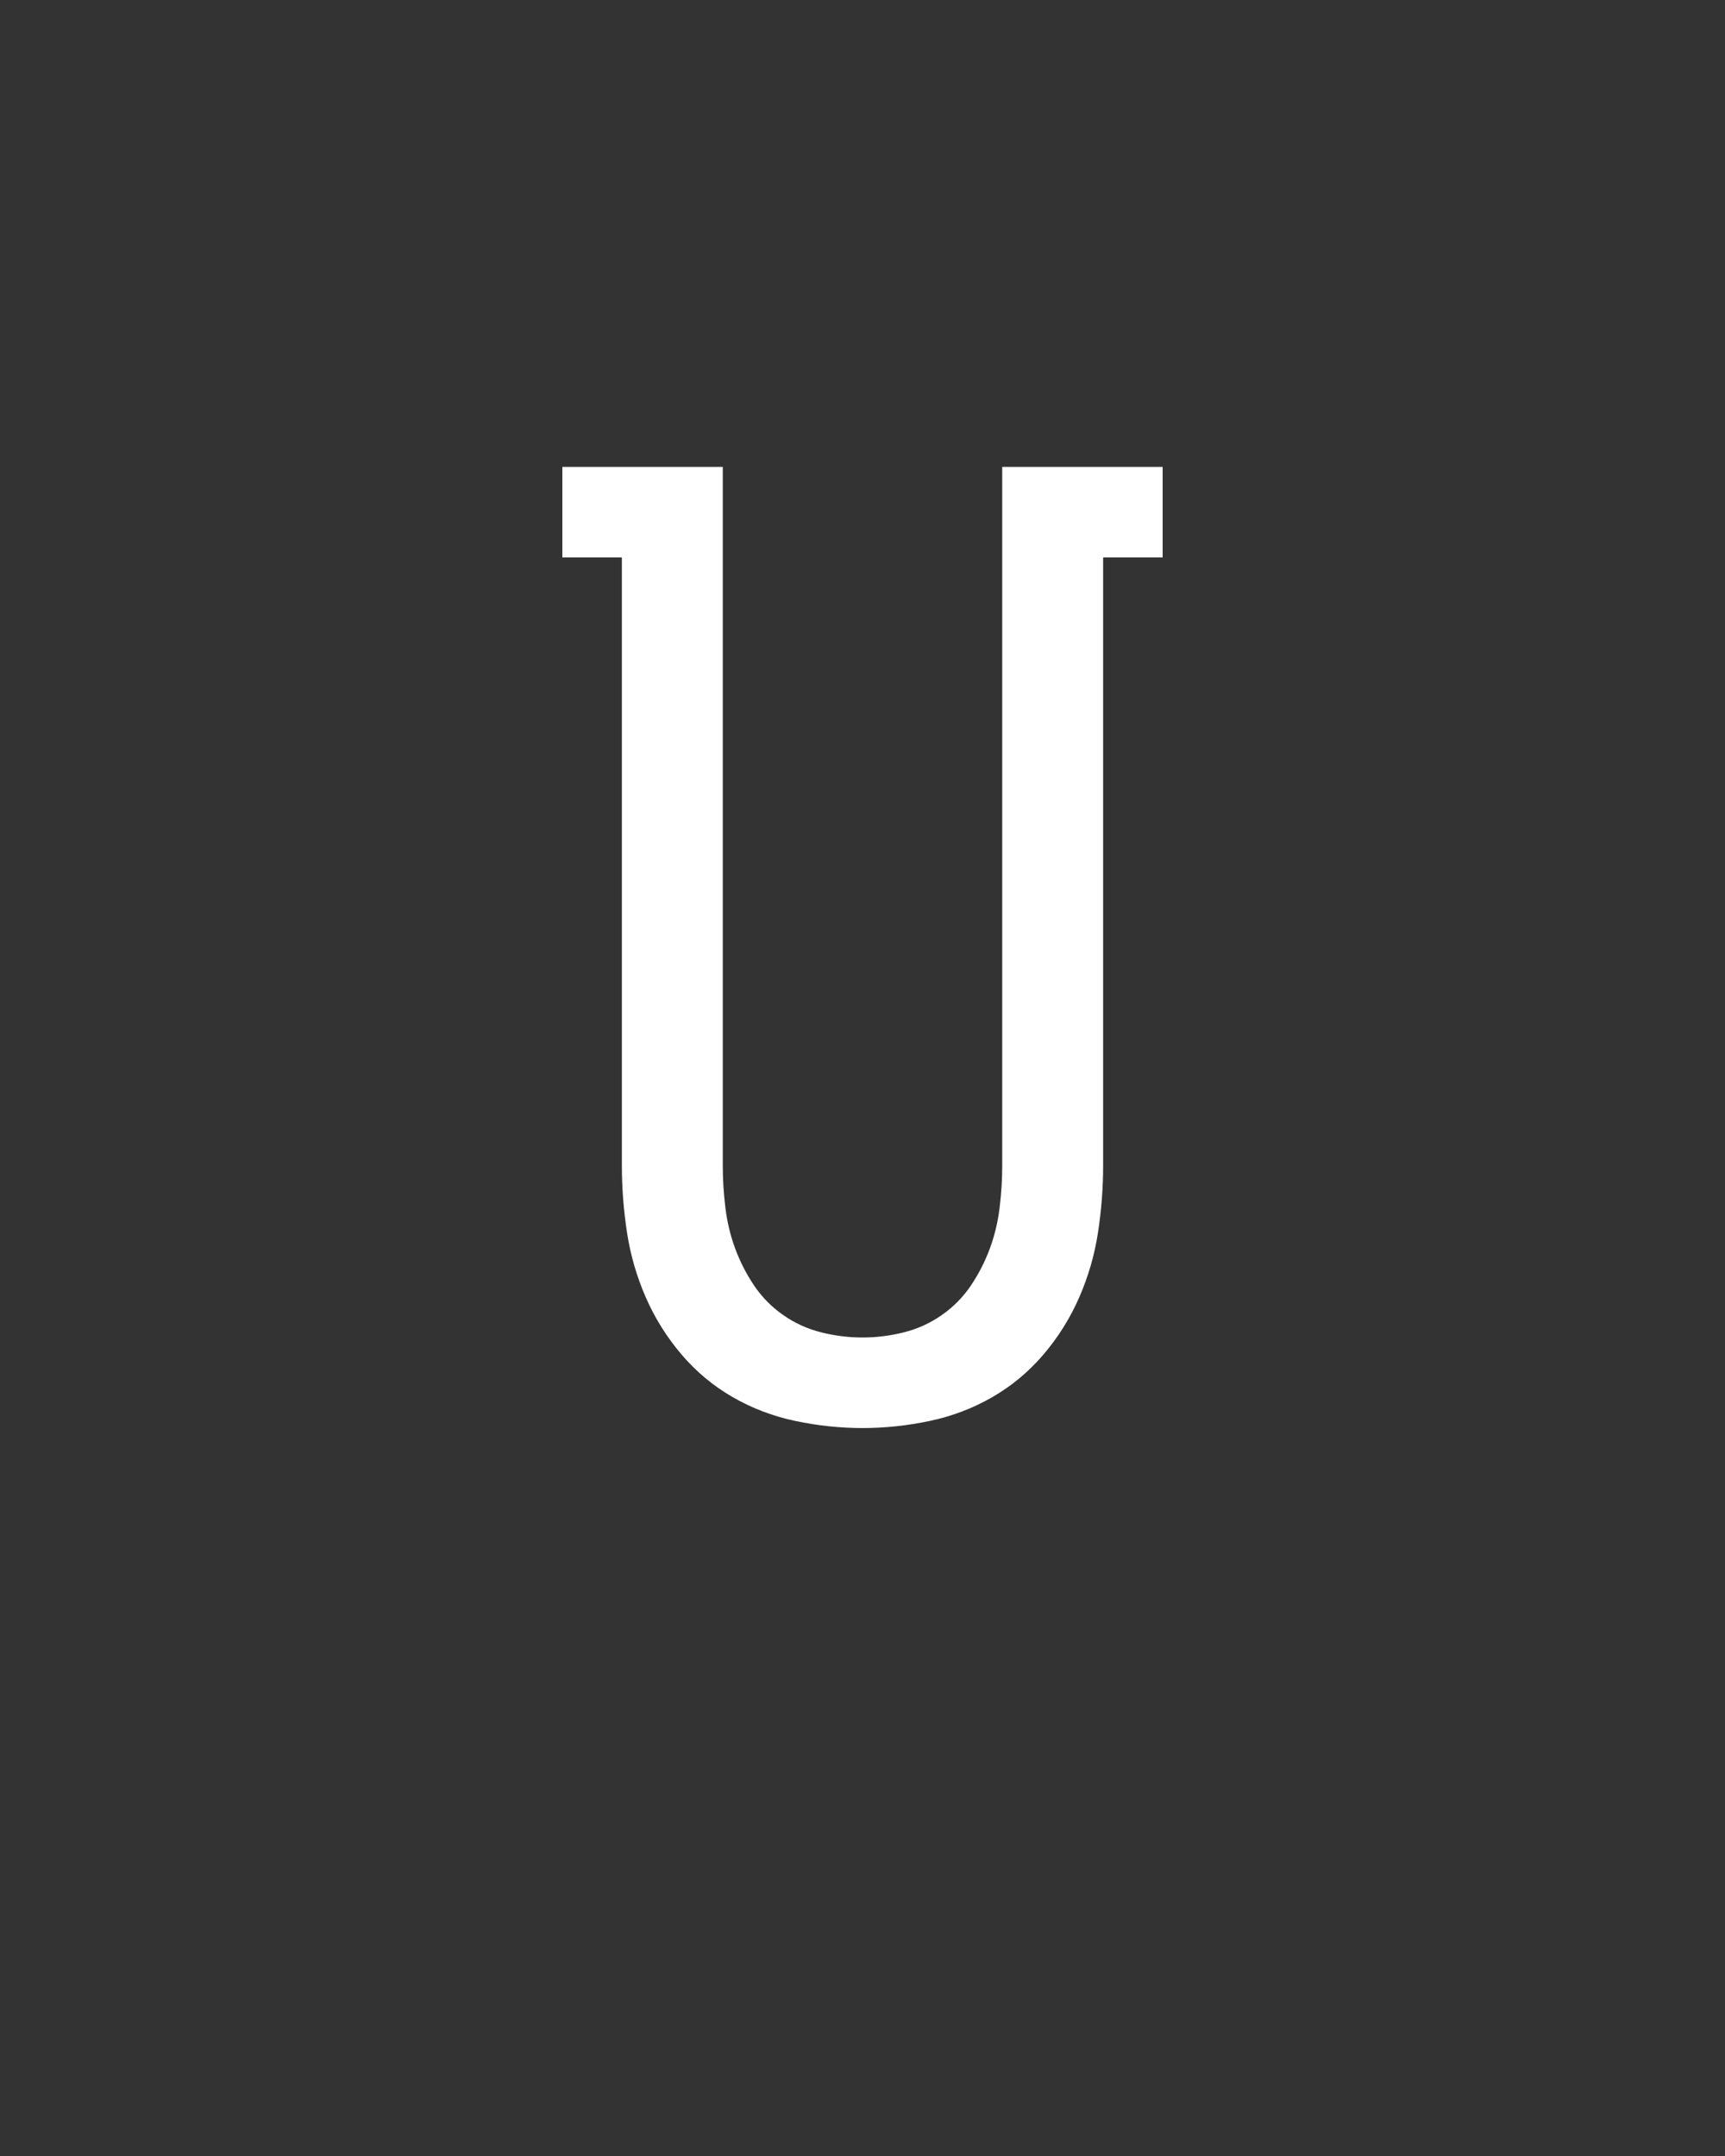 <svg xmlns="http://www.w3.org/2000/svg" height="160" viewBox="0 0 128 160" width="128"><rect x="0" y="0" width="128" height="160" fill="#333333" stroke="none"/><defs><path d="M 250 8 C 232.667 8 215.333 6.167 198 2.5 C 180.667 -1.167 164.5 -7.333 149.5 -16 C 134.5 -24.667 121.333 -35.667 110 -49 C 98.667 -62.333 89.5 -77 82.5 -93 C 75.5 -109 70.667 -125.667 68 -143 C 65.333 -160.333 64 -177.667 64 -195 L 64 -665 L 18 -665 L 18 -735 L 142 -735 L 142 -195 C 142 -184.333 142.667 -173.5 144 -162.5 C 145.333 -151.5 147.833 -141 151.5 -131 C 155.167 -121 160 -111.5 166 -102.5 C 172 -93.5 179.5 -85.833 188.5 -79.5 C 197.5 -73.167 207.333 -68.667 218 -66 C 228.667 -63.333 239.333 -62 250 -62 C 260.667 -62 271.333 -63.333 282 -66 C 292.667 -68.667 302.5 -73.167 311.5 -79.5 C 320.5 -85.833 328 -93.5 334 -102.5 C 340 -111.5 344.833 -121 348.5 -131 C 352.167 -141 354.667 -151.5 356 -162.5 C 357.333 -173.5 358 -184.333 358 -195 L 358 -735 L 482 -735 L 482 -665 L 436 -665 L 436 -195 C 436 -177.667 434.667 -160.333 432 -143 C 429.333 -125.667 424.5 -109 417.5 -93 C 410.5 -77 401.333 -62.333 390 -49 C 378.667 -35.667 365.5 -24.667 350.5 -16 C 335.5 -7.333 319.333 -1.167 302 2.5 C 284.667 6.167 267.333 8 250 8 Z " id="path1"/></defs><g><g fill="#ffffff" transform="translate(40 105.21) rotate(0)"><use href="#path1" transform="translate(0 0) scale(0.096)"/></g></g></svg>